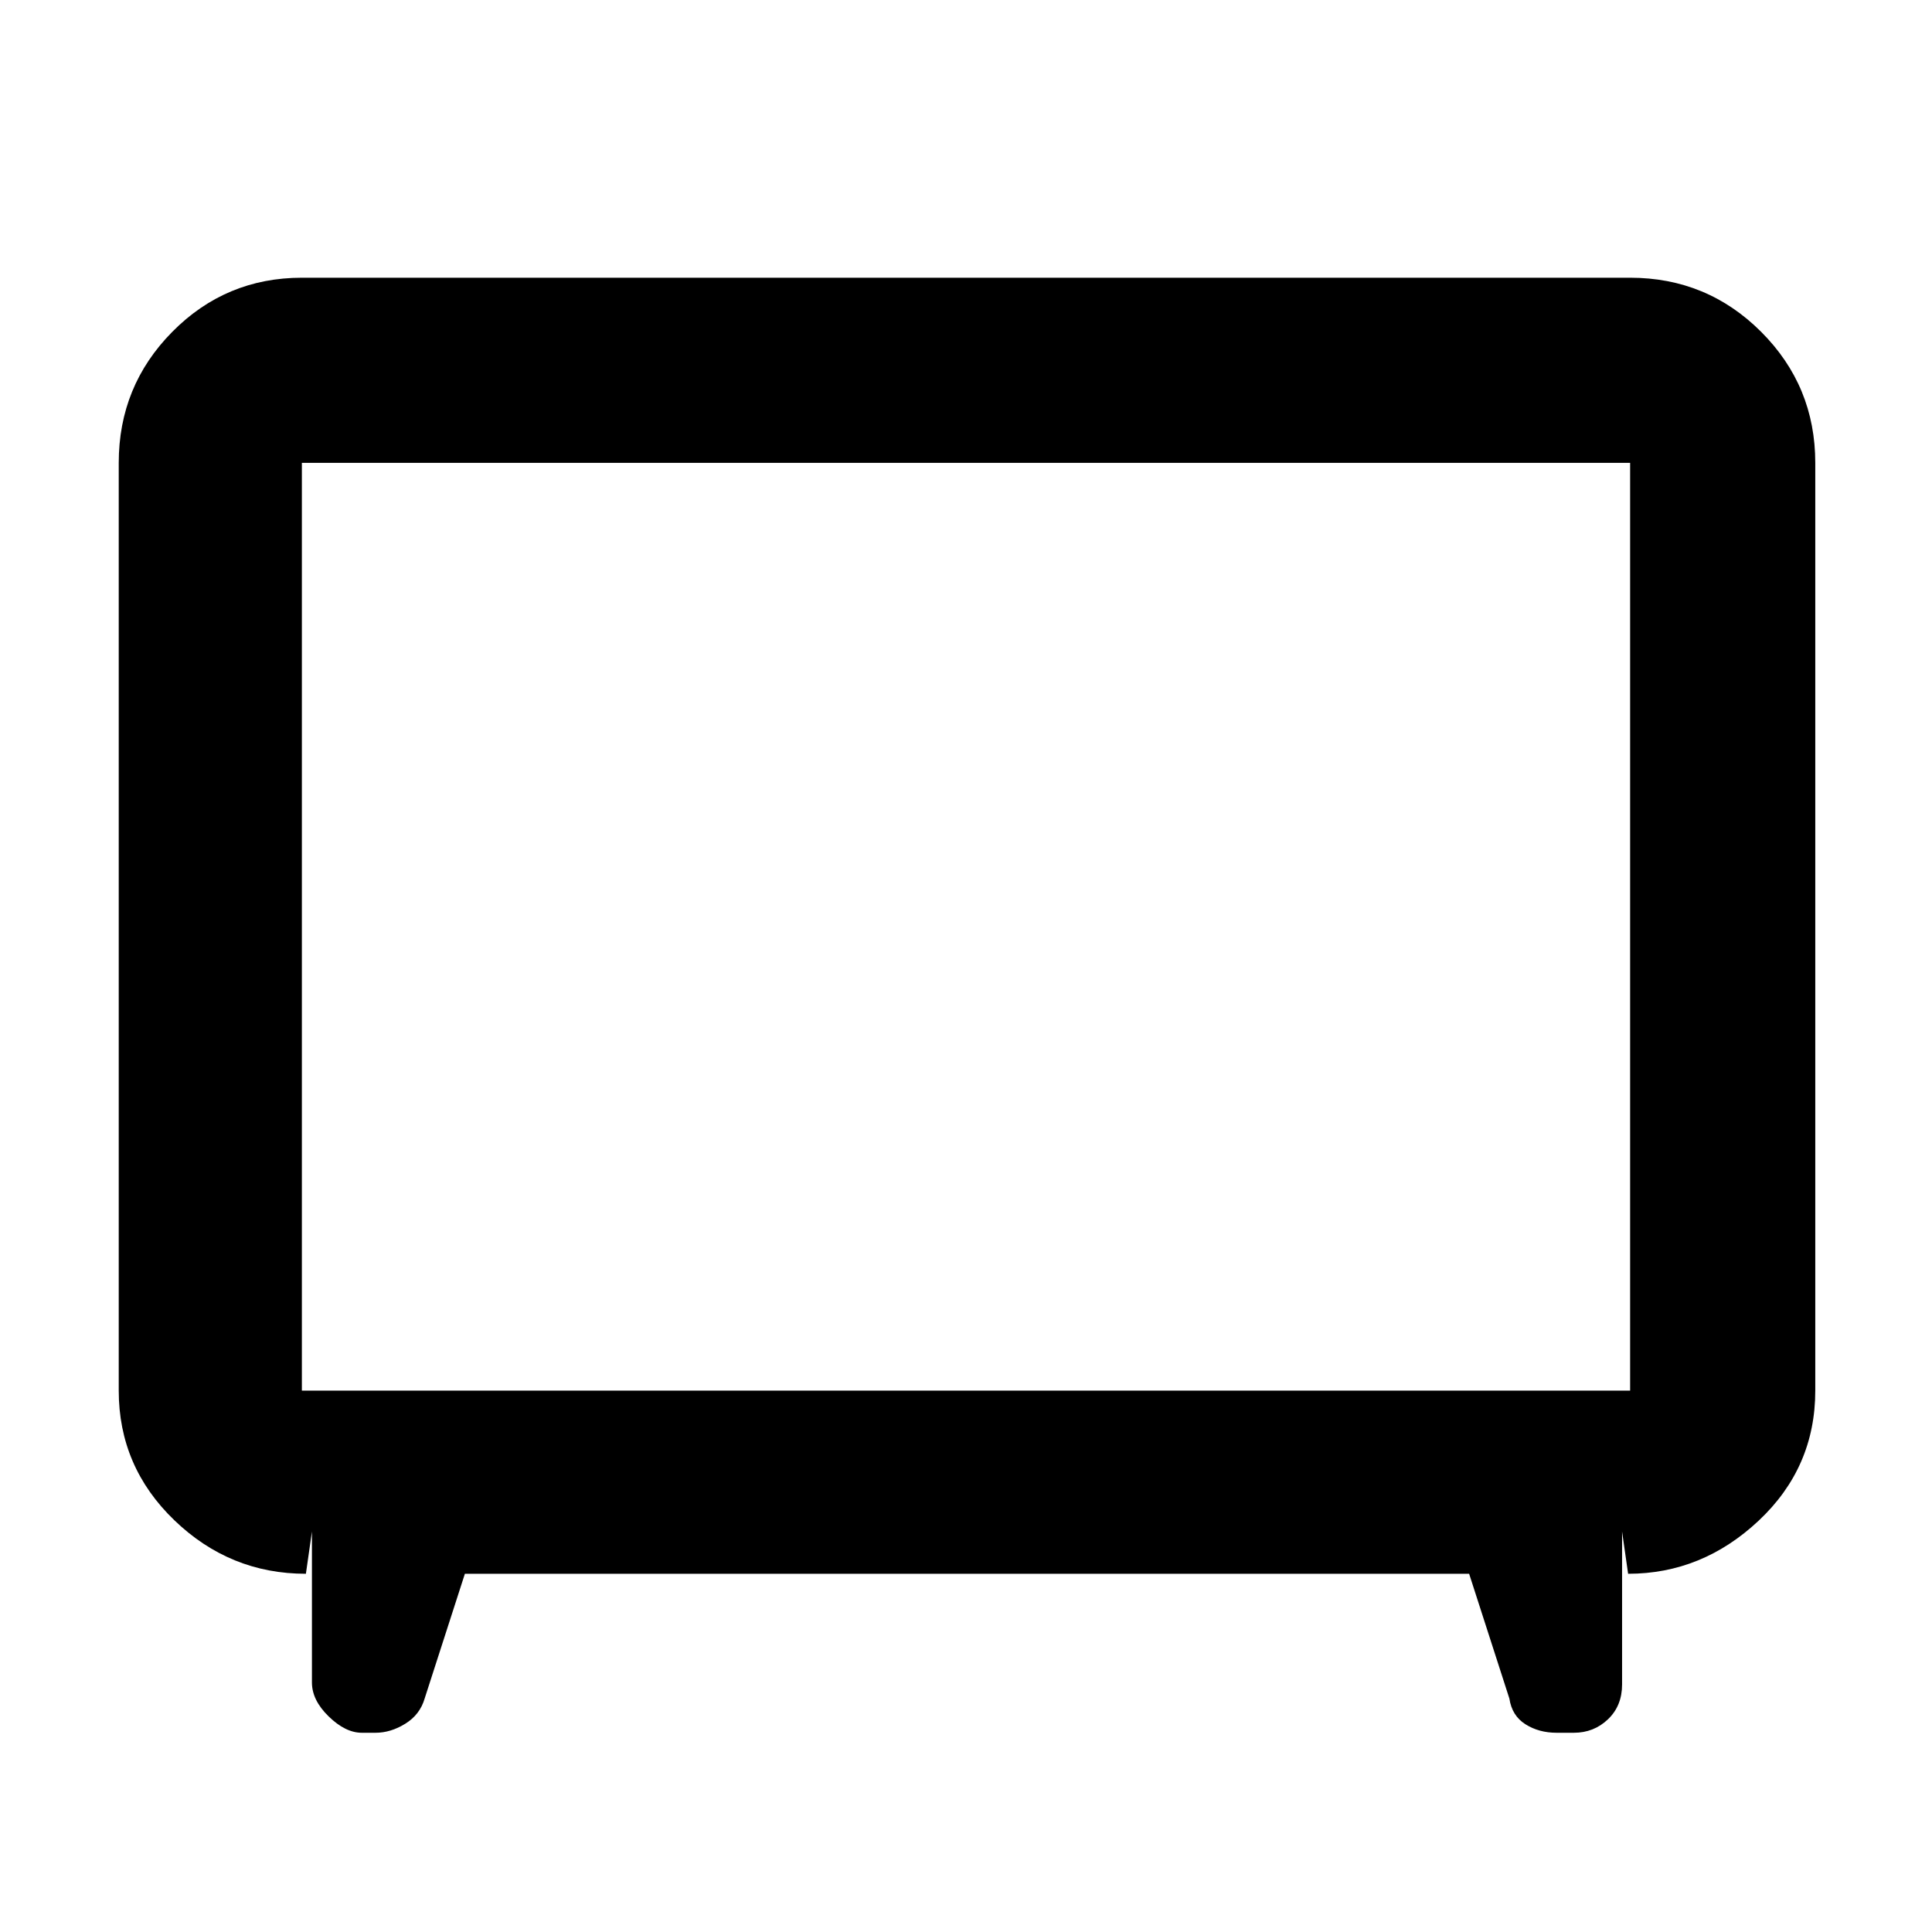 <svg xmlns="http://www.w3.org/2000/svg" height="48" viewBox="0 -960 960 960" width="48"><path d="m231-178-20 62q-2.33 8-9.6 12.5T186.6-99h-6.83q-8.11 0-16.44-8.1Q155-115.2 155-124v-75l-3 21q-37.75 0-65.37-26.6Q59-231.2 59-269v-461q0-38.21 26.6-65.11Q112.2-822 150-822h660q38.21 0 65.11 26.89Q902-768.21 902-730v461q0 38.21-28.12 64.61Q845.75-178 809-178l-3-21v76q0 10.63-7.02 17.32Q791.96-99 782.05-99h-8.58q-8.8 0-15.5-4.23-6.69-4.23-7.97-12.77l-20-62H231Zm-81-91h660v-461H150v461Zm330-230Z"/></svg>